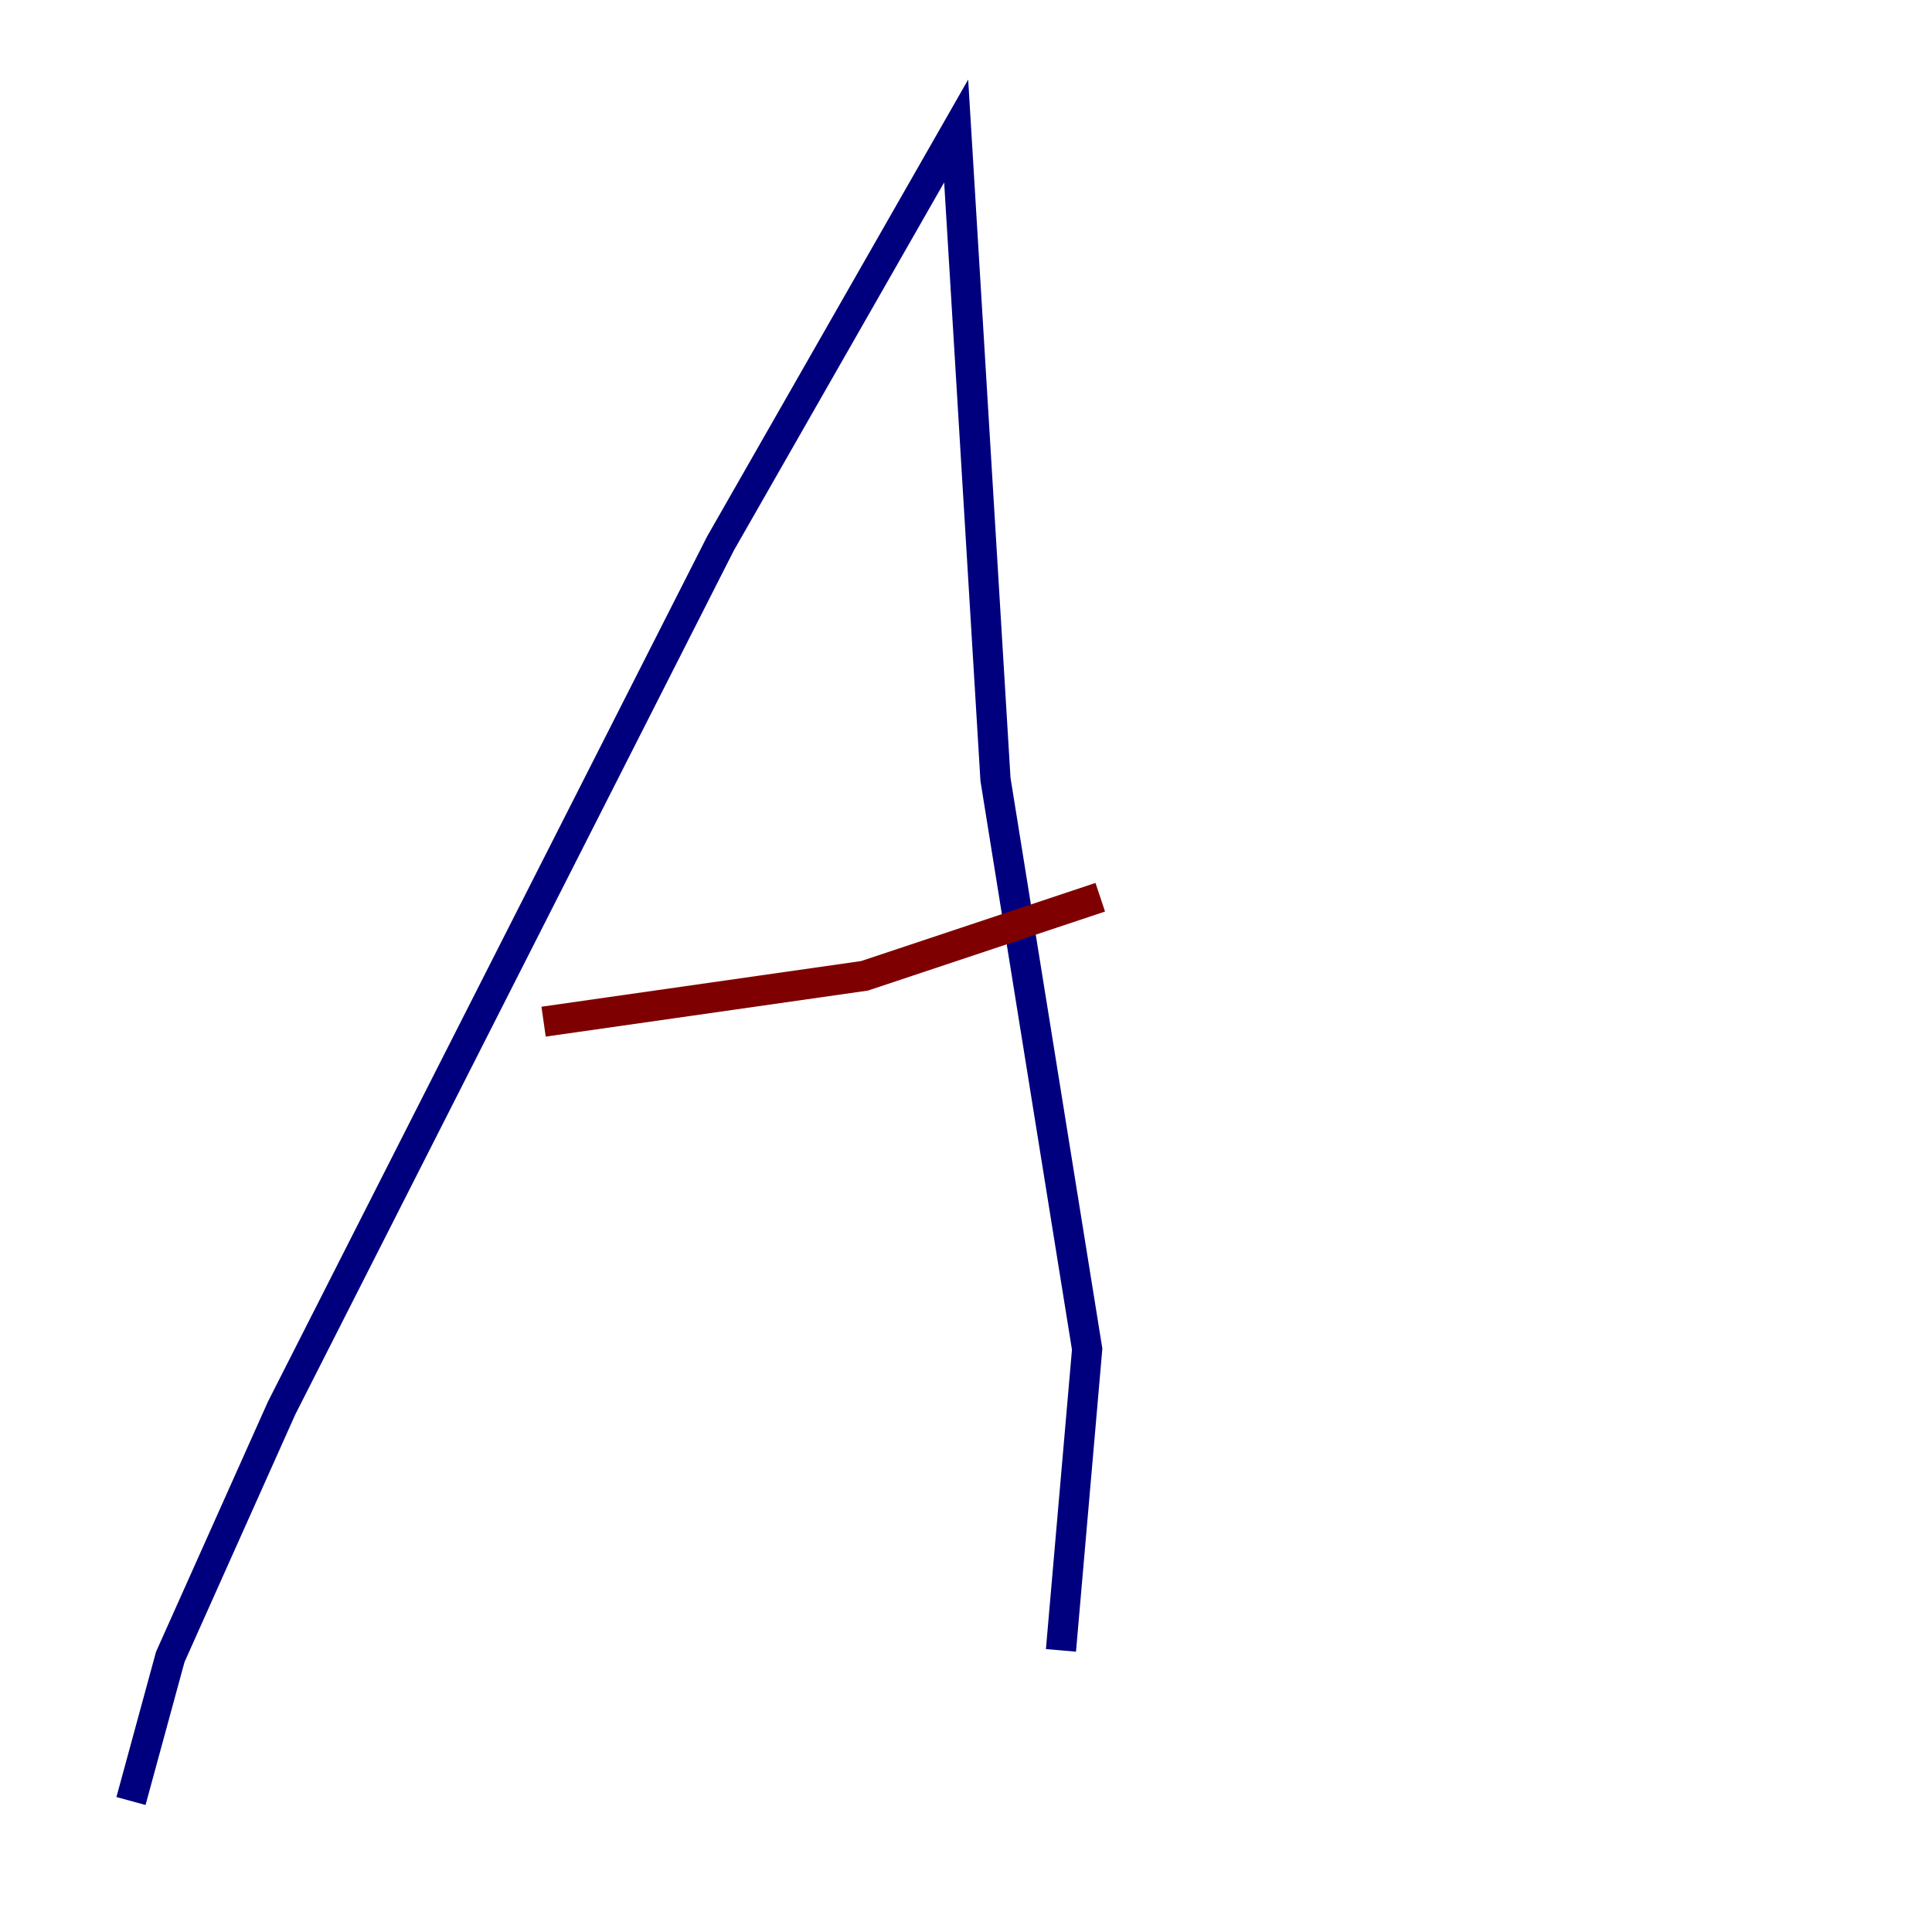 <?xml version="1.0" encoding="utf-8" ?>
<svg baseProfile="tiny" height="128" version="1.2" viewBox="0,0,128,128" width="128" xmlns="http://www.w3.org/2000/svg" xmlns:ev="http://www.w3.org/2001/xml-events" xmlns:xlink="http://www.w3.org/1999/xlink"><defs /><polyline fill="none" points="8.678,119.322 11.281,109.776 18.658,93.288 47.729,36.014 63.349,8.678 65.953,51.634 72.027,89.383 70.291,109.342" stroke="#00007f" stroke-width="2" /><polyline fill="none" points="36.014,67.688 57.275,64.651 72.895,59.444" stroke="#7f0000" stroke-width="2" /></svg>